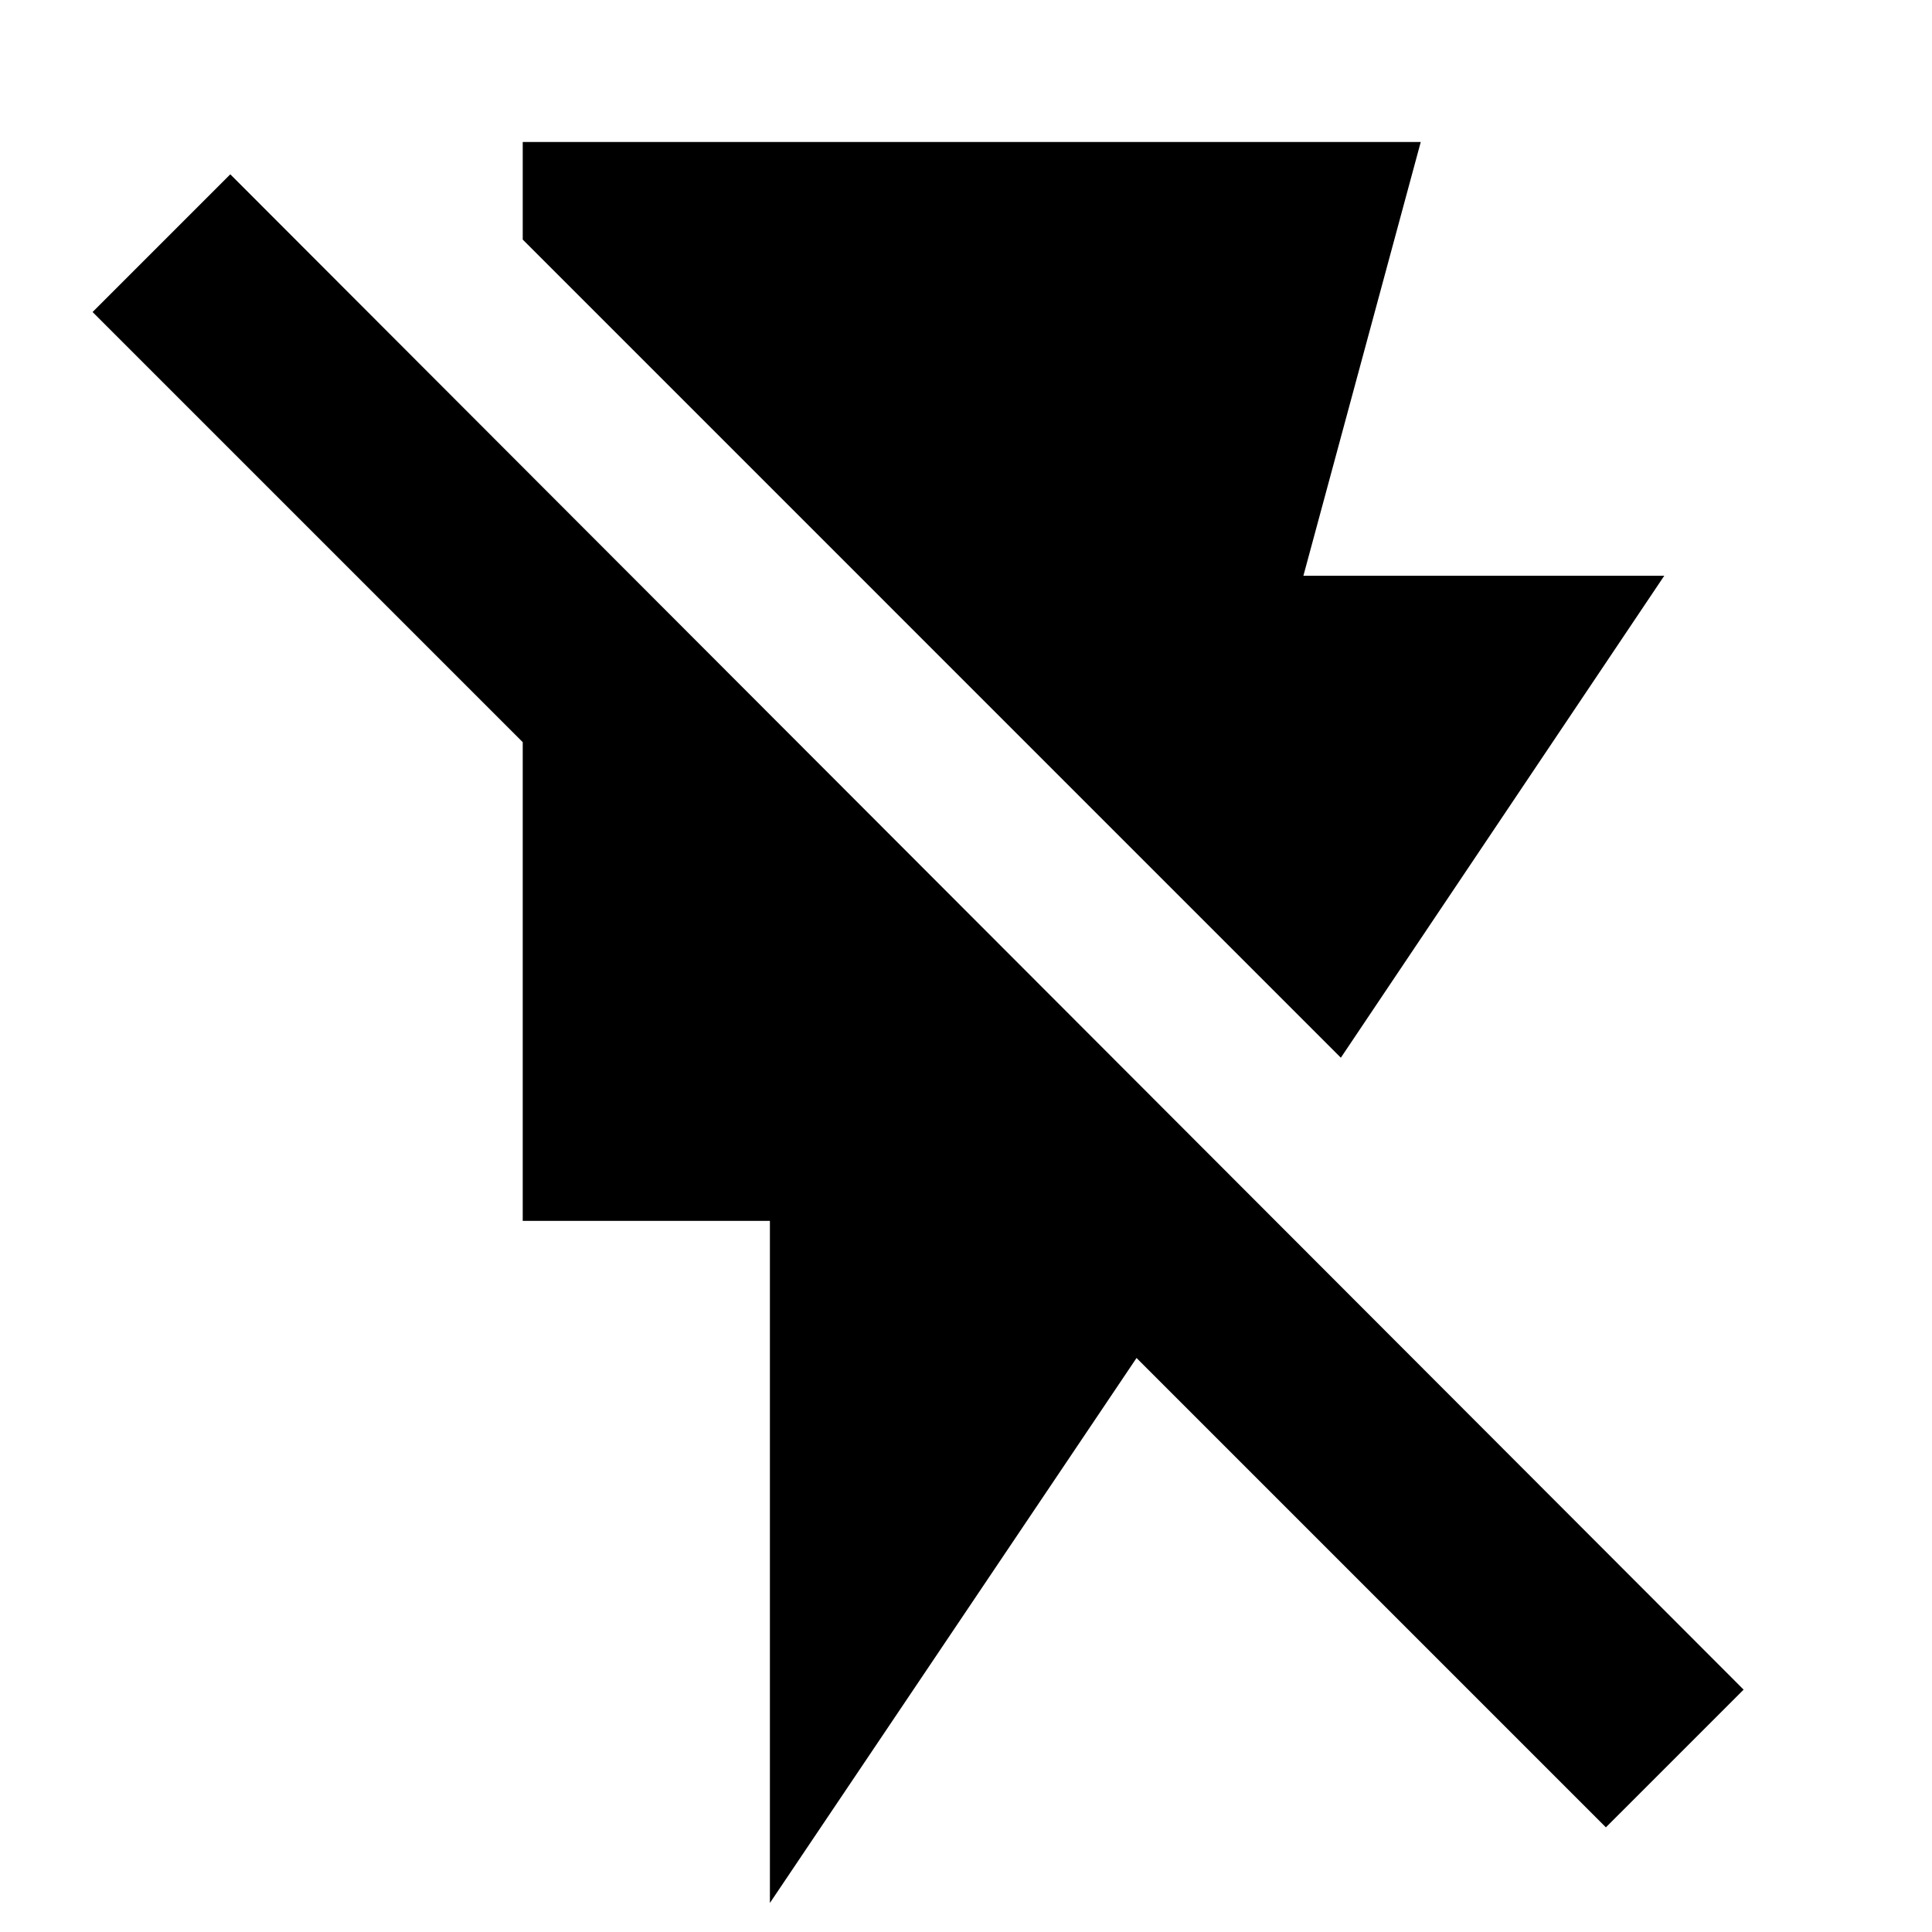 <svg xmlns="http://www.w3.org/2000/svg" height="20" viewBox="0 -960 960 960" width="20"><path d="M259.74-889.44h446.22l-58.31 215.53h179.31l-160.7 239.48-406.52-406.53v-48.48ZM382.56-14.43v-338.92H259.74v-237.87L46-804.96l68.43-68.43 751.96 752.96L797.96-52 564.74-285.22 382.56-14.43Z"/></svg>